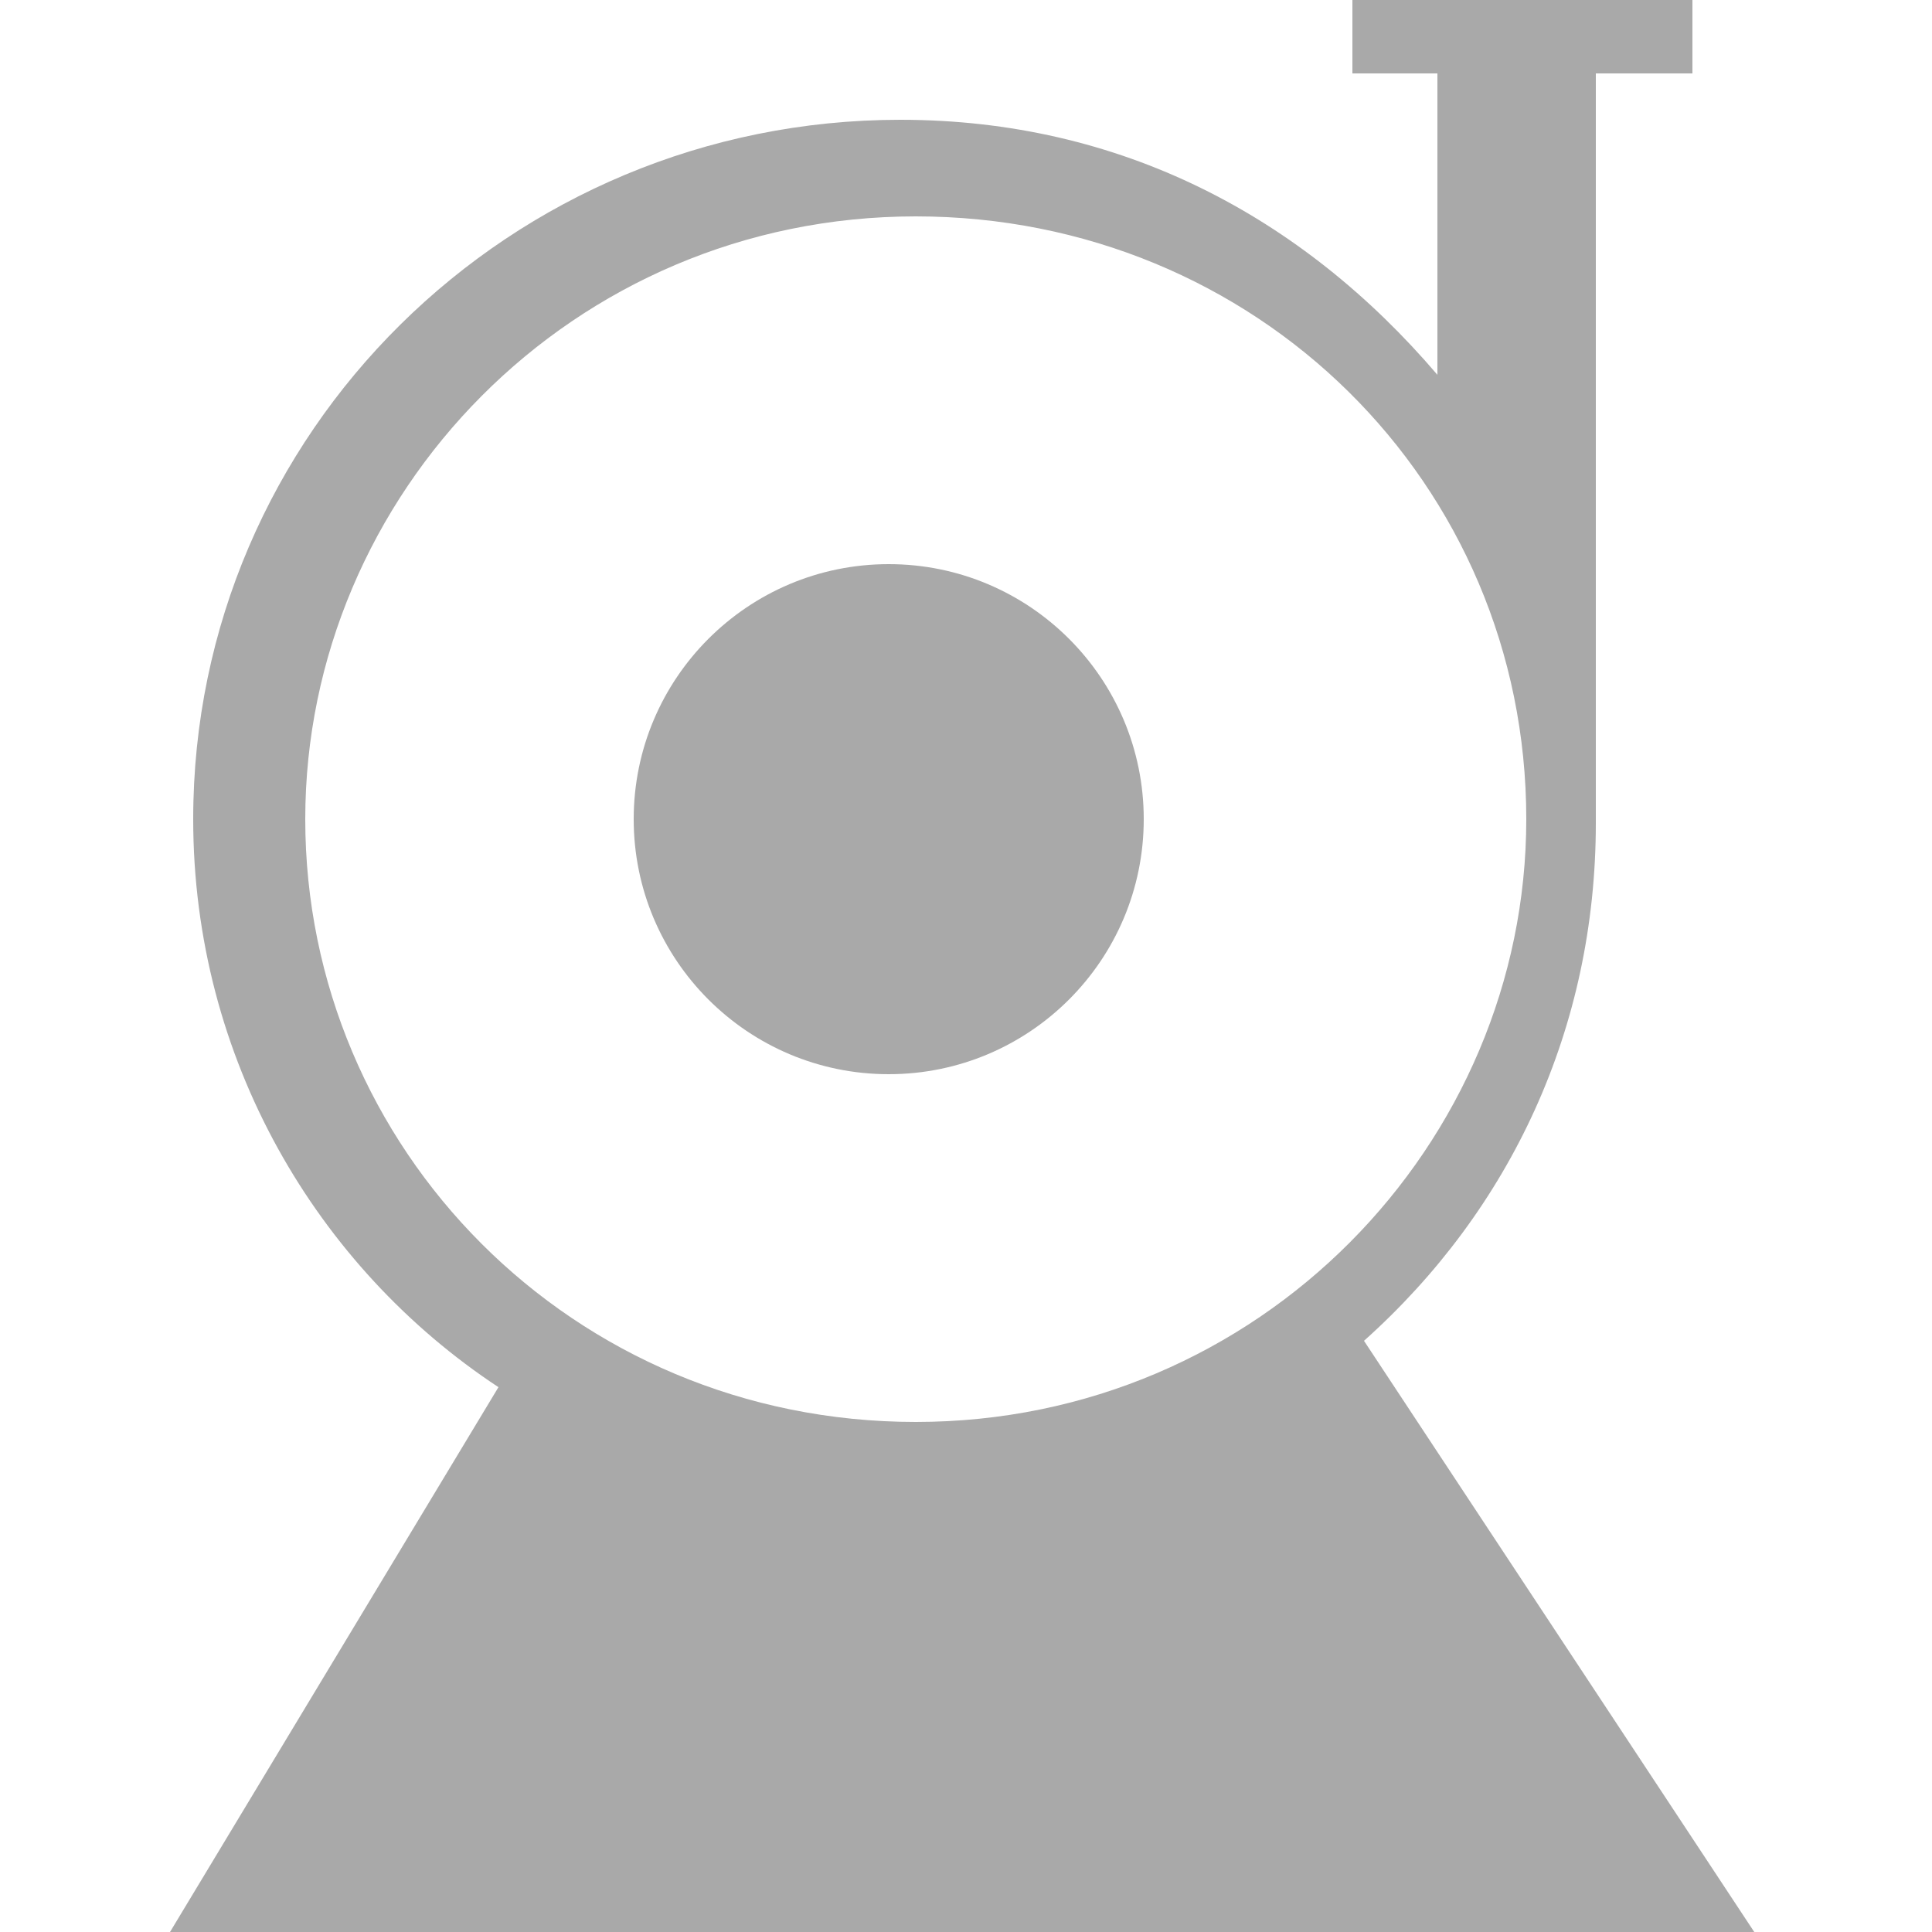 <?xml version="1.0" encoding="utf-8"?>
<!-- Generator: Adobe Illustrator 19.0.0, SVG Export Plug-In . SVG Version: 6.00 Build 0)  -->
<svg version="1.1" id="图层_1" xmlns="http://www.w3.org/2000/svg" xmlns:xlink="http://www.w3.org/1999/xlink" x="0px" y="0px"
	 viewBox="0 0 50 50" style="enable-background:new 0 0 50 50;" xml:space="preserve">
<style type="text/css">
	.st0{clip-path:url(#XMLID_14_);}
	.st1{clip-path:url(#XMLID_15_);fill:#A9A9A9;}
	.st2{clip-path:url(#XMLID_16_);}
	.st3{clip-path:url(#XMLID_17_);fill:#A9A9A9;}
</style>
<g id="XMLID_9_">
	<defs>
		<ellipse id="XMLID_10_" cx="23" cy="21.2" rx="6.6" ry="6.6"/>
	</defs>
	<clipPath id="XMLID_14_">
		<use xlink:href="#XMLID_10_"  style="overflow:visible;"/>
	</clipPath>
	<g id="XMLID_11_" class="st0">
		<defs>
			<rect id="XMLID_12_" x="-775.6" y="-312" width="1920" height="1080"/>
		</defs>
		<clipPath id="XMLID_15_">
			<use xlink:href="#XMLID_12_"  style="overflow:visible;"/>
		</clipPath>
		<rect id="XMLID_13_" x="11.4" y="9.7" class="st1" width="23.2" height="23.1"/>
	</g>
</g>
<g id="XMLID_2_">
	<defs>
		<path id="XMLID_3_" d="M7.9,21.2c0-8.4,6.9-15.6,15.8-15.6c8.8,0,15.8,6.9,15.8,15.6c0,8.4-6.9,15.6-15.8,15.6
			C14.8,36.8,7.9,29.7,7.9,21.2z M45.4,50L35.3,34.7c3.8-3.4,6-8.1,6-13.4V1.9h2.5V0H35v1.9h2.2v7.8C33.7,5.6,29,3.1,23.3,3.1
			c-10.1,0-18.3,8.1-18.3,18.1c0,6.2,3.2,11.6,7.9,14.7L4.4,50H45.4z"/>
	</defs>
	<clipPath id="XMLID_16_">
		<use xlink:href="#XMLID_3_"  style="overflow:visible;"/>
	</clipPath>
	<g id="XMLID_6_" class="st2">
		<defs>
			<rect id="XMLID_7_" x="-775.6" y="-312" width="1920" height="1080"/>
		</defs>
		<clipPath id="XMLID_17_">
			<use xlink:href="#XMLID_7_"  style="overflow:visible;"/>
		</clipPath>
		<rect id="XMLID_8_" x="-0.6" y="-5" class="st3" width="51" height="60"/>
	</g>
</g>
</svg>

